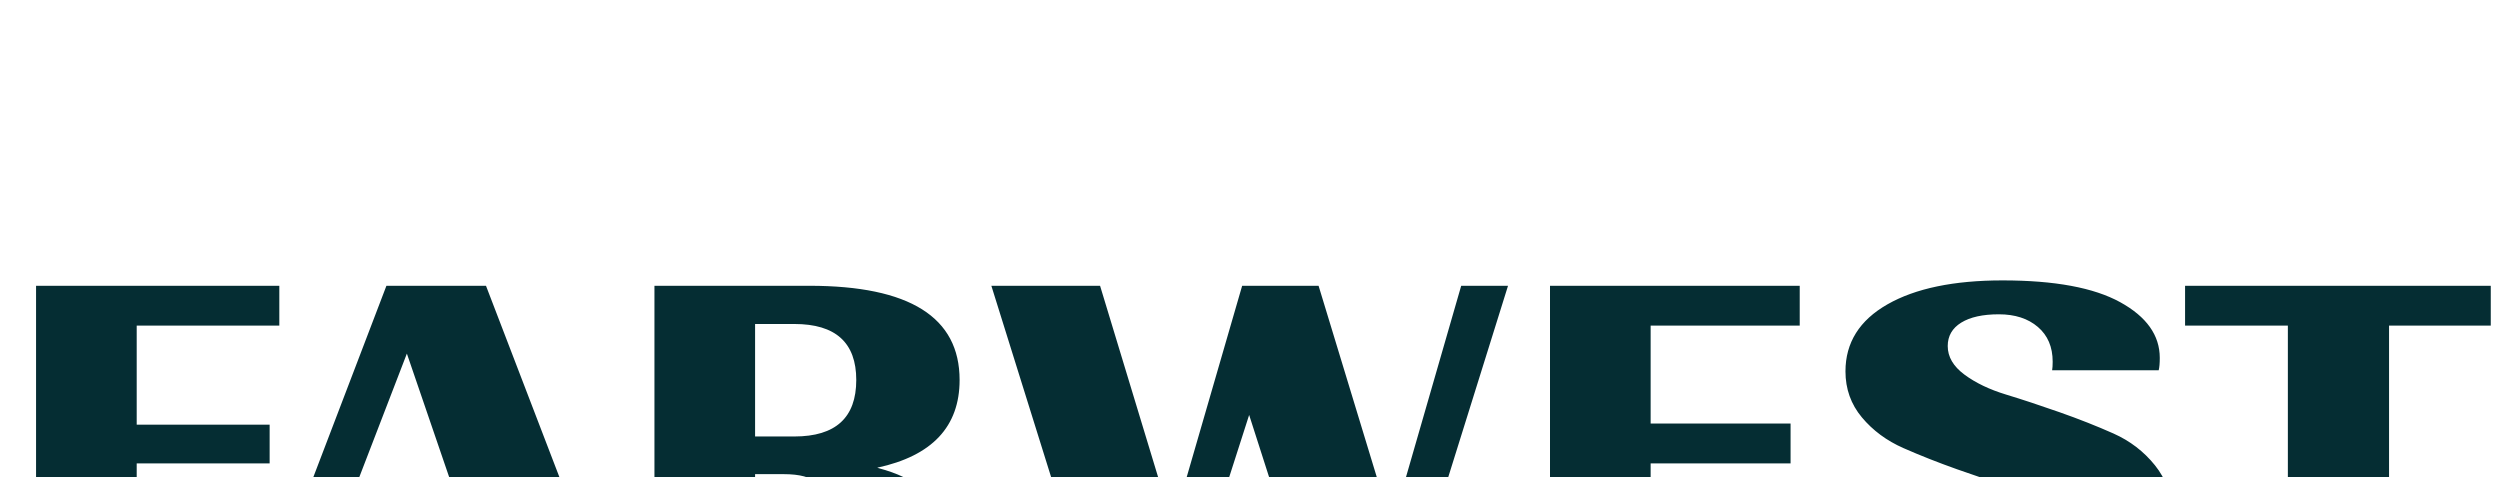 <?xml version="1.0" encoding="utf-8"?>
<svg width="576px" height="110px" viewBox="0 0 576 110" version="1.1" xmlns:xlink="http://www.w3.org/1999/xlink" xmlns="http://www.w3.org/2000/svg">
  <defs>
    <path d="M576 0L576 0L576 110L0 110L0 0L576 0Z" id="path_1" />
    <clipPath id="clip_1">
      <use xlink:href="#path_1" clip-rule="evenodd" fill-rule="evenodd" />
    </clipPath>
  </defs>
  <g id="Cadre">
    <path d="M576 0L576 0L576 110L0 110L0 0L576 0Z" id="Cadre" fill="none" stroke="none" />
    <g id="FARWEST" clip-path="url(#clip_1)">
      <g transform="translate(0, 33.48)" id="FARWEST" fill="#052D33">
        <path d="M31.496 105.4L8.308 105.4L8.308 32.364L64.356 32.364L64.356 41.54L31.496 41.54L31.496 64.356L62.124 64.356L62.124 73.284L31.496 73.284L31.496 105.4ZM71.548 105.4L61.132 105.4L89.032 32.364L111.972 32.364L139.996 105.4L113.336 105.4L107.756 88.908L77.872 88.908L71.548 105.4ZM81.468 79.856L104.656 79.856L93.744 47.988L81.468 79.856ZM173.972 105.4L150.784 105.4L150.784 32.364L186.496 32.364Q221.092 32.364 221.092 54.064Q221.092 70.184 202.12 74.276L202.492 74.4Q208.94 76.136 212.04 78.988Q215.14 81.84 217.248 87.296L223.944 105.4L198.772 105.4L192.324 85.932Q190.216 79.856 188.17 77.81Q186.124 75.764 180.544 75.764L173.972 75.764L173.972 105.4ZM173.972 41.168L173.972 67.084L183.024 67.084Q197.284 67.084 197.284 54.064Q197.284 41.168 183.024 41.168L173.972 41.168ZM273.916 105.4L251.224 105.4L228.408 32.364L253.456 32.364L270.196 87.544L286.192 32.364L303.8 32.364L320.664 87.792L336.66 32.364L347.448 32.364L324.632 105.4L301.692 105.4L287.804 62.124L273.916 105.4ZM414.656 105.4L357.12 105.4L357.12 32.364L414.656 32.364L414.656 41.54L380.308 41.54L380.308 64.108L412.548 64.108L412.548 73.284L380.308 73.284L380.308 96.348L414.656 96.348L414.656 105.4ZM462.644 106.64Q443.176 106.64 433.752 100.936Q424.328 95.232 424.328 85.312Q424.328 83.452 424.452 82.584L449.252 82.584Q448.88 84.692 448.88 86.552Q448.88 98.952 463.388 98.952Q469.836 98.952 473.246 96.658Q476.656 94.364 476.656 90.272Q476.656 86.428 472.874 83.514Q469.092 80.6 463.326 78.802Q457.56 77.004 450.926 74.648Q444.292 72.292 438.526 69.75Q432.76 67.208 428.978 62.682Q425.196 58.156 425.196 52.08Q425.196 42.16 434.868 36.642Q444.54 31.124 461.404 31.124Q479.384 31.124 488.498 36.146Q497.612 41.168 497.612 48.98Q497.612 50.84 497.364 51.832L472.812 51.832Q472.936 51.088 472.936 49.848Q472.936 44.764 469.526 41.85Q466.116 38.936 460.536 38.936Q454.956 38.936 451.856 40.858Q448.756 42.78 448.756 46.252Q448.756 49.972 452.6 52.824Q456.444 55.676 462.148 57.412Q467.852 59.148 474.548 61.504Q481.244 63.86 486.948 66.402Q492.652 68.944 496.496 73.718Q500.34 78.492 500.34 84.692Q500.34 94.736 489.924 100.688Q479.508 106.64 462.644 106.64ZM550.436 105.4L527.124 105.4L527.124 41.54L503.44 41.54L503.44 32.364L573.872 32.364L573.872 41.54L550.436 41.54L550.436 105.4Z" />
      </g>
    </g>
  </g>
</svg>